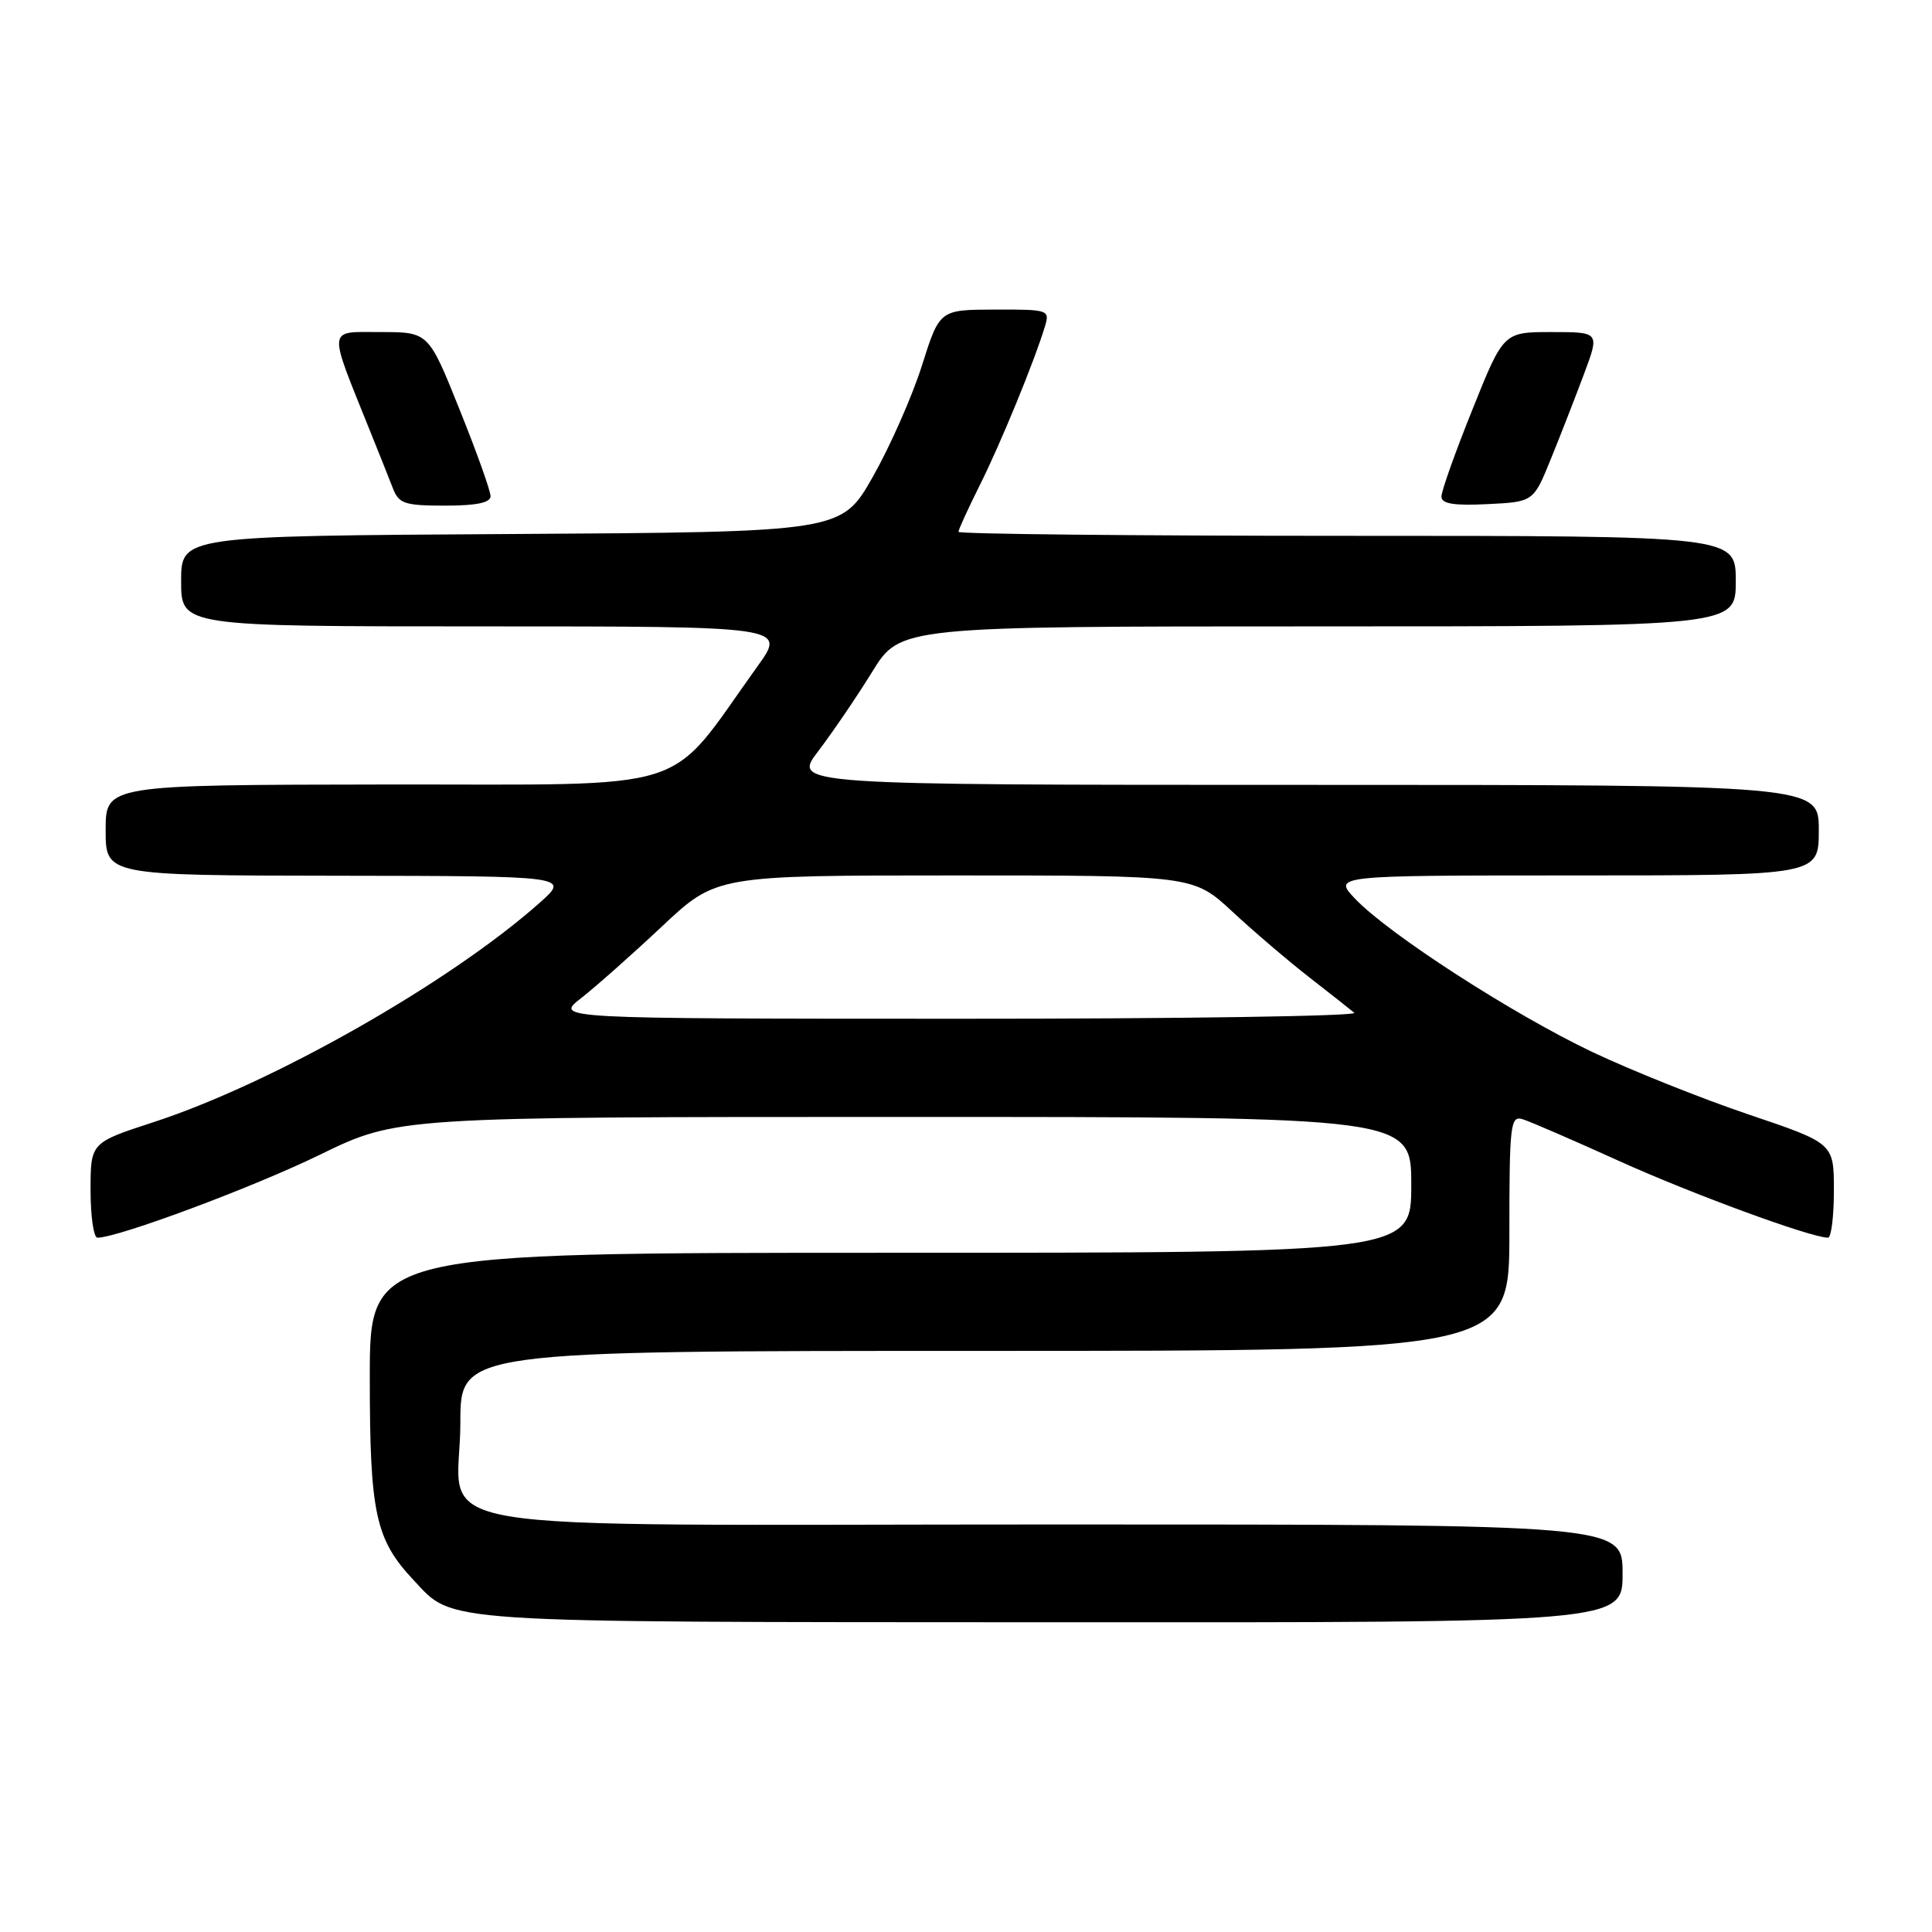 <?xml version="1.0" encoding="UTF-8" standalone="no"?>
<!DOCTYPE svg PUBLIC "-//W3C//DTD SVG 1.1//EN" "http://www.w3.org/Graphics/SVG/1.1/DTD/svg11.dtd" >
<svg xmlns="http://www.w3.org/2000/svg" xmlns:xlink="http://www.w3.org/1999/xlink" version="1.1" viewBox="0 0 256 256">
 <g >
 <path fill="currentColor"
d=" M 215.00 208.50 C 215.00 202.00 215.00 202.00 140.00 202.00 C 51.77 202.00 61.00 203.58 61.00 188.50 C 61.00 179.00 61.00 179.00 130.50 179.00 C 200.00 179.00 200.00 179.00 200.00 163.38 C 200.00 148.97 200.14 147.81 201.75 148.30 C 202.71 148.59 208.45 151.08 214.50 153.82 C 224.12 158.18 239.97 164.00 242.22 164.00 C 242.65 164.00 243.00 161.19 243.00 157.75 C 243.00 151.49 243.00 151.49 231.69 147.67 C 225.48 145.57 216.15 141.84 210.96 139.38 C 200.37 134.34 184.01 123.77 179.56 119.09 C 176.63 116.00 176.63 116.00 208.81 116.00 C 241.00 116.00 241.00 116.00 241.00 110.00 C 241.00 104.00 241.00 104.00 173.01 104.00 C 105.01 104.00 105.01 104.00 108.43 99.52 C 110.31 97.05 113.53 92.33 115.57 89.02 C 119.28 83.00 119.28 83.00 174.64 83.00 C 230.00 83.00 230.00 83.00 230.00 77.00 C 230.00 71.00 230.00 71.00 178.50 71.00 C 150.18 71.00 127.00 70.76 127.00 70.47 C 127.00 70.18 128.29 67.37 129.86 64.22 C 132.64 58.66 137.09 47.79 138.46 43.25 C 139.12 41.06 138.94 41.00 131.82 41.02 C 124.50 41.04 124.50 41.04 122.16 48.44 C 120.87 52.52 117.94 59.15 115.66 63.17 C 111.50 70.50 111.50 70.50 67.75 70.76 C 24.00 71.02 24.00 71.02 24.00 77.01 C 24.00 83.00 24.00 83.00 64.09 83.00 C 104.17 83.00 104.17 83.00 100.40 88.25 C 88.09 105.40 92.78 103.90 51.25 103.95 C 14.00 104.00 14.00 104.00 14.00 110.00 C 14.00 116.00 14.00 116.00 44.75 116.04 C 75.50 116.08 75.50 116.08 71.50 119.63 C 59.58 130.22 36.07 143.57 20.35 148.69 C 12.00 151.41 12.00 151.41 12.00 157.71 C 12.00 161.17 12.41 164.00 12.91 164.00 C 15.64 164.00 33.45 157.36 42.36 153.02 C 52.67 148.00 52.67 148.00 119.83 148.00 C 187.00 148.00 187.00 148.00 187.00 157.00 C 187.00 166.00 187.00 166.00 118.00 166.00 C 49.00 166.00 49.00 166.00 49.00 182.53 C 49.00 200.55 49.74 203.98 54.80 209.37 C 60.20 215.12 57.14 214.92 139.25 214.96 C 215.00 215.00 215.00 215.00 215.00 208.50 Z  M 65.00 65.75 C 65.01 65.06 63.16 59.89 60.89 54.25 C 56.78 44.00 56.78 44.00 50.43 44.00 C 43.30 44.00 43.40 43.09 48.99 57.00 C 50.21 60.02 51.60 63.51 52.08 64.75 C 52.85 66.74 53.65 67.00 58.98 67.00 C 63.13 67.00 65.00 66.61 65.00 65.75 Z  M 205.49 60.83 C 206.76 57.72 208.73 52.65 209.88 49.58 C 211.97 44.00 211.97 44.00 205.60 44.00 C 199.22 44.00 199.22 44.00 195.11 54.25 C 192.84 59.89 190.99 65.08 191.00 65.80 C 191.00 66.75 192.61 67.02 197.10 66.80 C 203.19 66.50 203.19 66.50 205.49 60.83 Z  M 77.00 132.26 C 78.92 130.76 83.74 126.49 87.70 122.77 C 94.90 116.00 94.90 116.00 126.51 116.00 C 158.12 116.00 158.12 116.00 163.31 120.81 C 166.16 123.46 170.75 127.37 173.50 129.51 C 176.25 131.65 178.93 133.76 179.45 134.20 C 179.97 134.64 156.35 135.00 126.95 134.99 C 73.50 134.98 73.50 134.98 77.00 132.26 Z "/>
</g>
</svg>